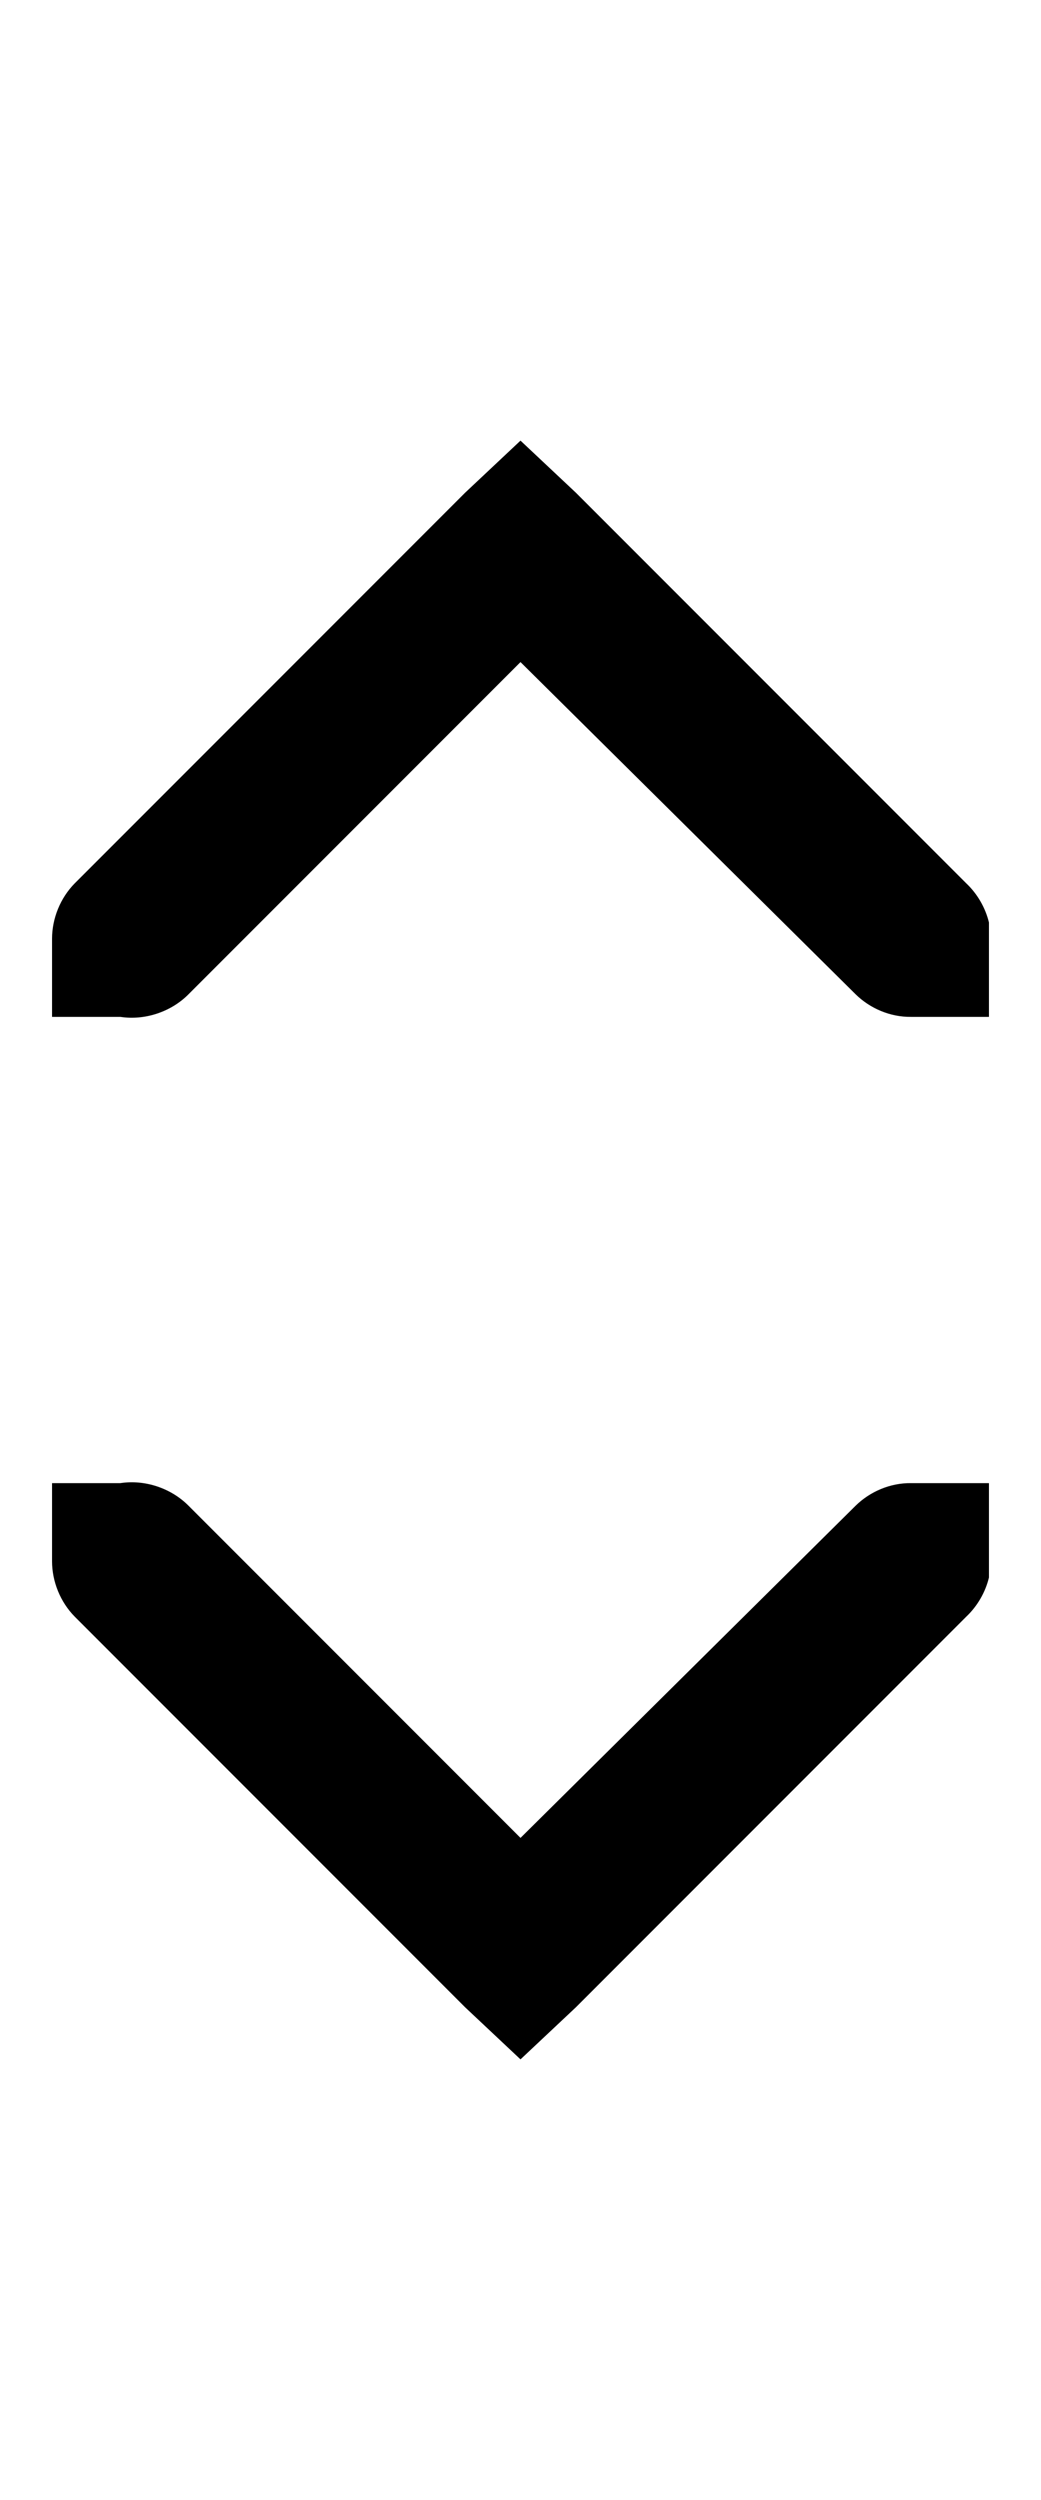 <?xml version="1.0" encoding="UTF-8"?>
<!-- Licensed under the Creative Commons Attribution-Share Alike 3.0 United States License (http://creativecommons.org/licenses/by-sa/3.0/) -->
<svg xmlns="http://www.w3.org/2000/svg" id="root" version="1.1" viewBox="0 0 5 12">
 <path fill="currentColor" d="m4.75 4.428c-0.017-0.071-0.056-0.138-0.109-0.188l-1.875-1.875-0.266-0.25-0.266 0.25-1.875 1.875c-0.069 0.07-0.109 0.168-0.109 0.266v0.016 0.031 0.328h0.281 0.047c0.118 0.018 0.244-0.024 0.328-0.109l1.594-1.594 1.609 1.594c0.07 0.069 0.167 0.11 0.266 0.109h0.078 0.297v-0.297-0.047-0.031-0.047z"/>
 <path fill="currentColor" d="m4.75 7.572c-0.017 0.071-0.056 0.138-0.109 0.188l-1.875 1.875-0.266 0.25-0.266-0.25-1.875-1.875c-0.069-0.07-0.109-0.168-0.109-0.266v-0.016-0.031-0.328h0.281 0.047c0.118-0.018 0.244 0.024 0.328 0.109l1.594 1.594 1.609-1.594c0.07-0.069 0.167-0.11 0.266-0.109h0.078 0.297v0.297 0.047 0.031 0.047z"/>
</svg>
